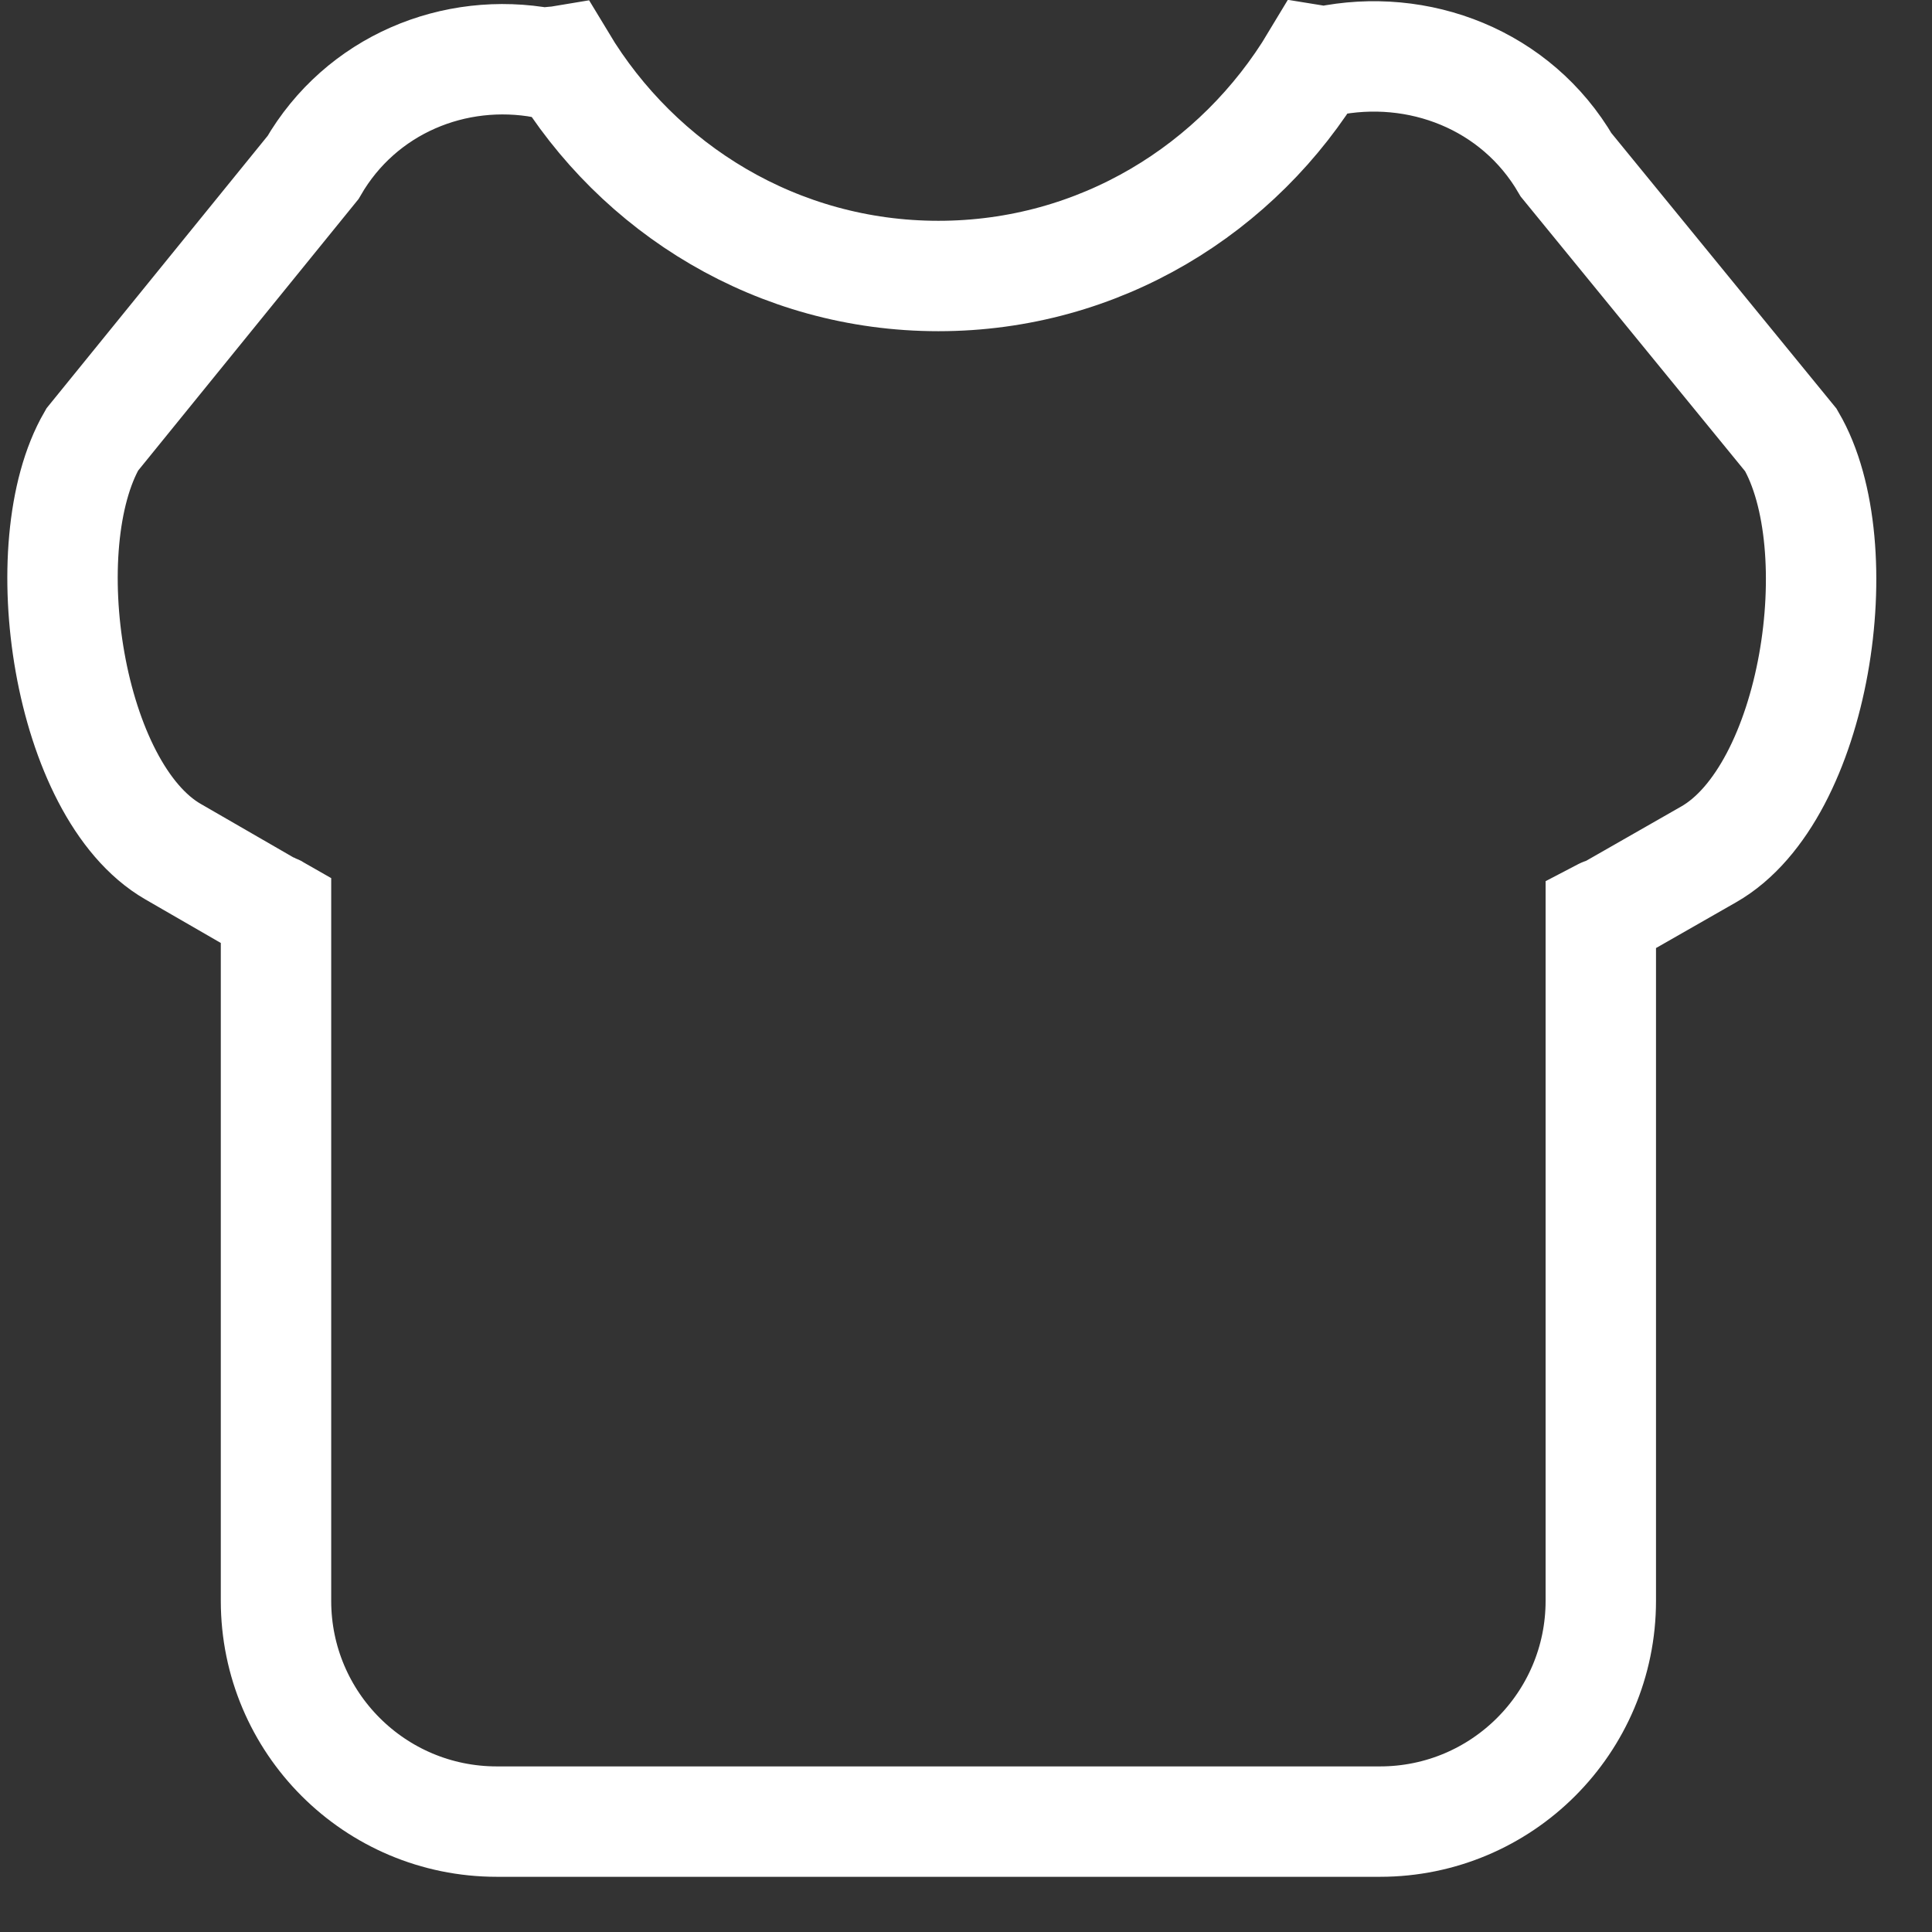 <svg 
 xmlns="http://www.w3.org/2000/svg"
 xmlns:xlink="http://www.w3.org/1999/xlink"
 width="17.5px" height="17.5px">
<rect width="100%" height="100%" fill="#333333" stroke="none"/>
<path fill-rule="evenodd"  stroke="rgb(255, 255, 255)" stroke-width="1px" stroke-linecap="butt" stroke-linejoin="miter" fill="none"
 d="M15.477,7.739 L14.595,8.243 C14.557,8.265 14.536,8.264 14.500,8.283 L14.500,14.500 C14.500,15.605 13.604,16.500 12.500,16.500 L4.500,16.500 C3.395,16.500 2.500,15.605 2.500,14.500 L2.500,8.243 C2.474,8.228 2.460,8.230 2.433,8.214 L1.567,7.714 C0.610,7.162 0.282,4.939 0.835,3.982 L2.835,1.518 C3.270,0.765 4.118,0.421 4.927,0.571 C4.982,0.559 5.029,0.561 5.083,0.552 C5.782,1.714 7.044,2.500 8.500,2.500 C9.958,2.500 11.221,1.712 11.920,0.546 C11.951,0.551 11.977,0.550 12.009,0.556 C12.847,0.381 13.735,0.720 14.186,1.494 L16.222,3.986 C16.785,4.950 16.451,7.183 15.477,7.739 Z"/>
</svg>

